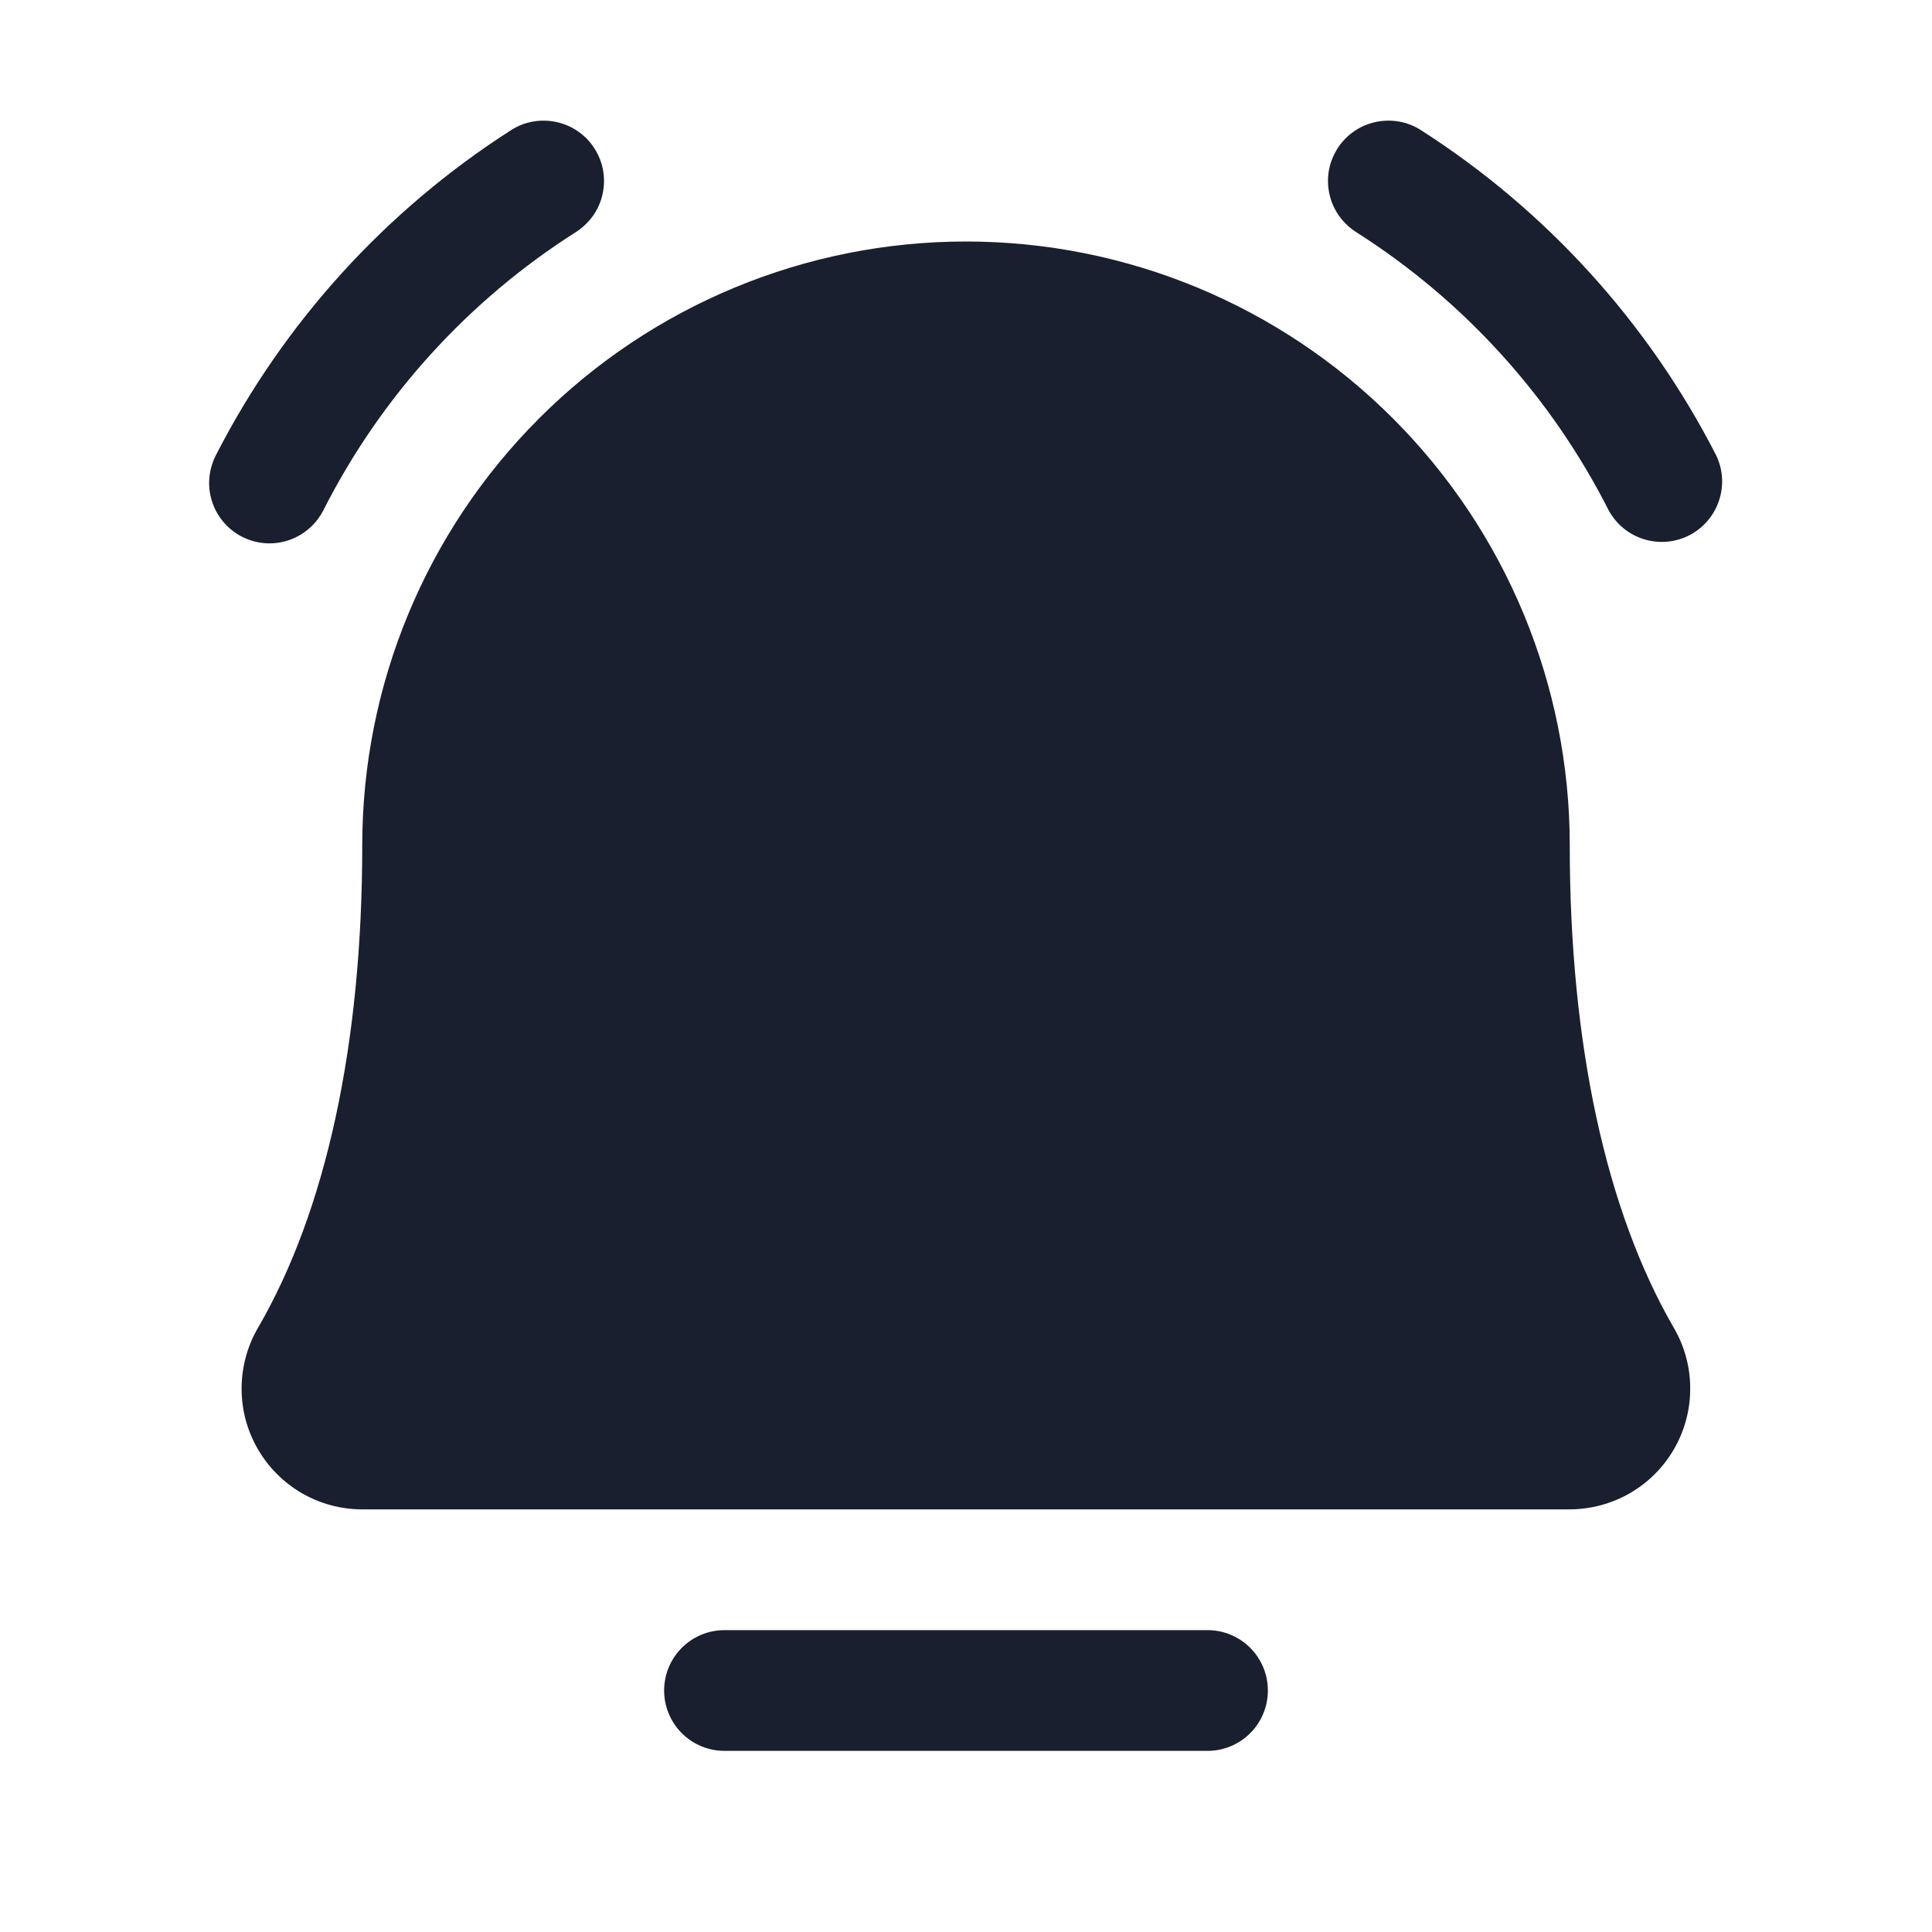 <svg width="20" height="20" viewBox="0 0 20 20" fill="none" xmlns="http://www.w3.org/2000/svg">
<path d="M13.125 17.5C13.125 17.666 13.059 17.825 12.942 17.942C12.825 18.059 12.666 18.125 12.5 18.125H7.5C7.334 18.125 7.175 18.059 7.058 17.942C6.941 17.825 6.875 17.666 6.875 17.5C6.875 17.334 6.941 17.175 7.058 17.058C7.175 16.941 7.334 16.875 7.5 16.875H12.5C12.666 16.875 12.825 16.941 12.942 17.058C13.059 17.175 13.125 17.334 13.125 17.5ZM17.765 4.712C17.062 3.34 16.008 2.178 14.709 1.347C14.639 1.302 14.562 1.272 14.481 1.258C14.399 1.244 14.316 1.246 14.236 1.264C14.156 1.282 14.079 1.315 14.012 1.363C13.945 1.41 13.888 1.47 13.844 1.54C13.8 1.61 13.77 1.687 13.756 1.768C13.742 1.85 13.745 1.933 13.763 2.013C13.781 2.093 13.815 2.169 13.863 2.236C13.911 2.303 13.972 2.36 14.041 2.404C15.156 3.113 16.059 4.109 16.655 5.287C16.734 5.43 16.866 5.536 17.021 5.583C17.177 5.63 17.345 5.615 17.49 5.54C17.634 5.465 17.744 5.336 17.795 5.182C17.847 5.027 17.836 4.859 17.765 4.712ZM2.79 5.625C2.904 5.625 3.017 5.593 3.114 5.534C3.212 5.474 3.292 5.389 3.345 5.287C3.941 4.109 4.844 3.113 5.959 2.404C6.028 2.36 6.089 2.303 6.137 2.236C6.185 2.169 6.219 2.093 6.237 2.013C6.255 1.933 6.258 1.85 6.244 1.768C6.23 1.687 6.2 1.61 6.156 1.54C6.112 1.47 6.055 1.41 5.988 1.363C5.92 1.315 5.844 1.282 5.764 1.264C5.684 1.246 5.601 1.244 5.519 1.258C5.438 1.272 5.361 1.302 5.291 1.347C3.992 2.178 2.938 3.34 2.235 4.712C2.186 4.808 2.162 4.914 2.165 5.021C2.169 5.128 2.2 5.233 2.256 5.325C2.312 5.416 2.39 5.492 2.484 5.545C2.577 5.597 2.683 5.625 2.79 5.625ZM16.25 8.75C16.25 7.092 15.591 5.503 14.419 4.331C13.247 3.158 11.658 2.5 10 2.5C8.342 2.5 6.753 3.158 5.581 4.331C4.408 5.503 3.75 7.092 3.75 8.75C3.75 10.803 3.377 12.53 2.671 13.745C2.56 13.935 2.502 14.151 2.501 14.371C2.5 14.591 2.557 14.807 2.667 14.997C2.776 15.188 2.934 15.346 3.124 15.457C3.314 15.567 3.53 15.625 3.75 15.625H16.25C16.47 15.624 16.685 15.566 16.875 15.456C17.065 15.346 17.223 15.187 17.332 14.996C17.441 14.806 17.498 14.59 17.497 14.37C17.497 14.151 17.438 13.935 17.327 13.745C16.623 12.53 16.25 10.802 16.25 8.75Z" fill="#191F2E"/>
</svg>
